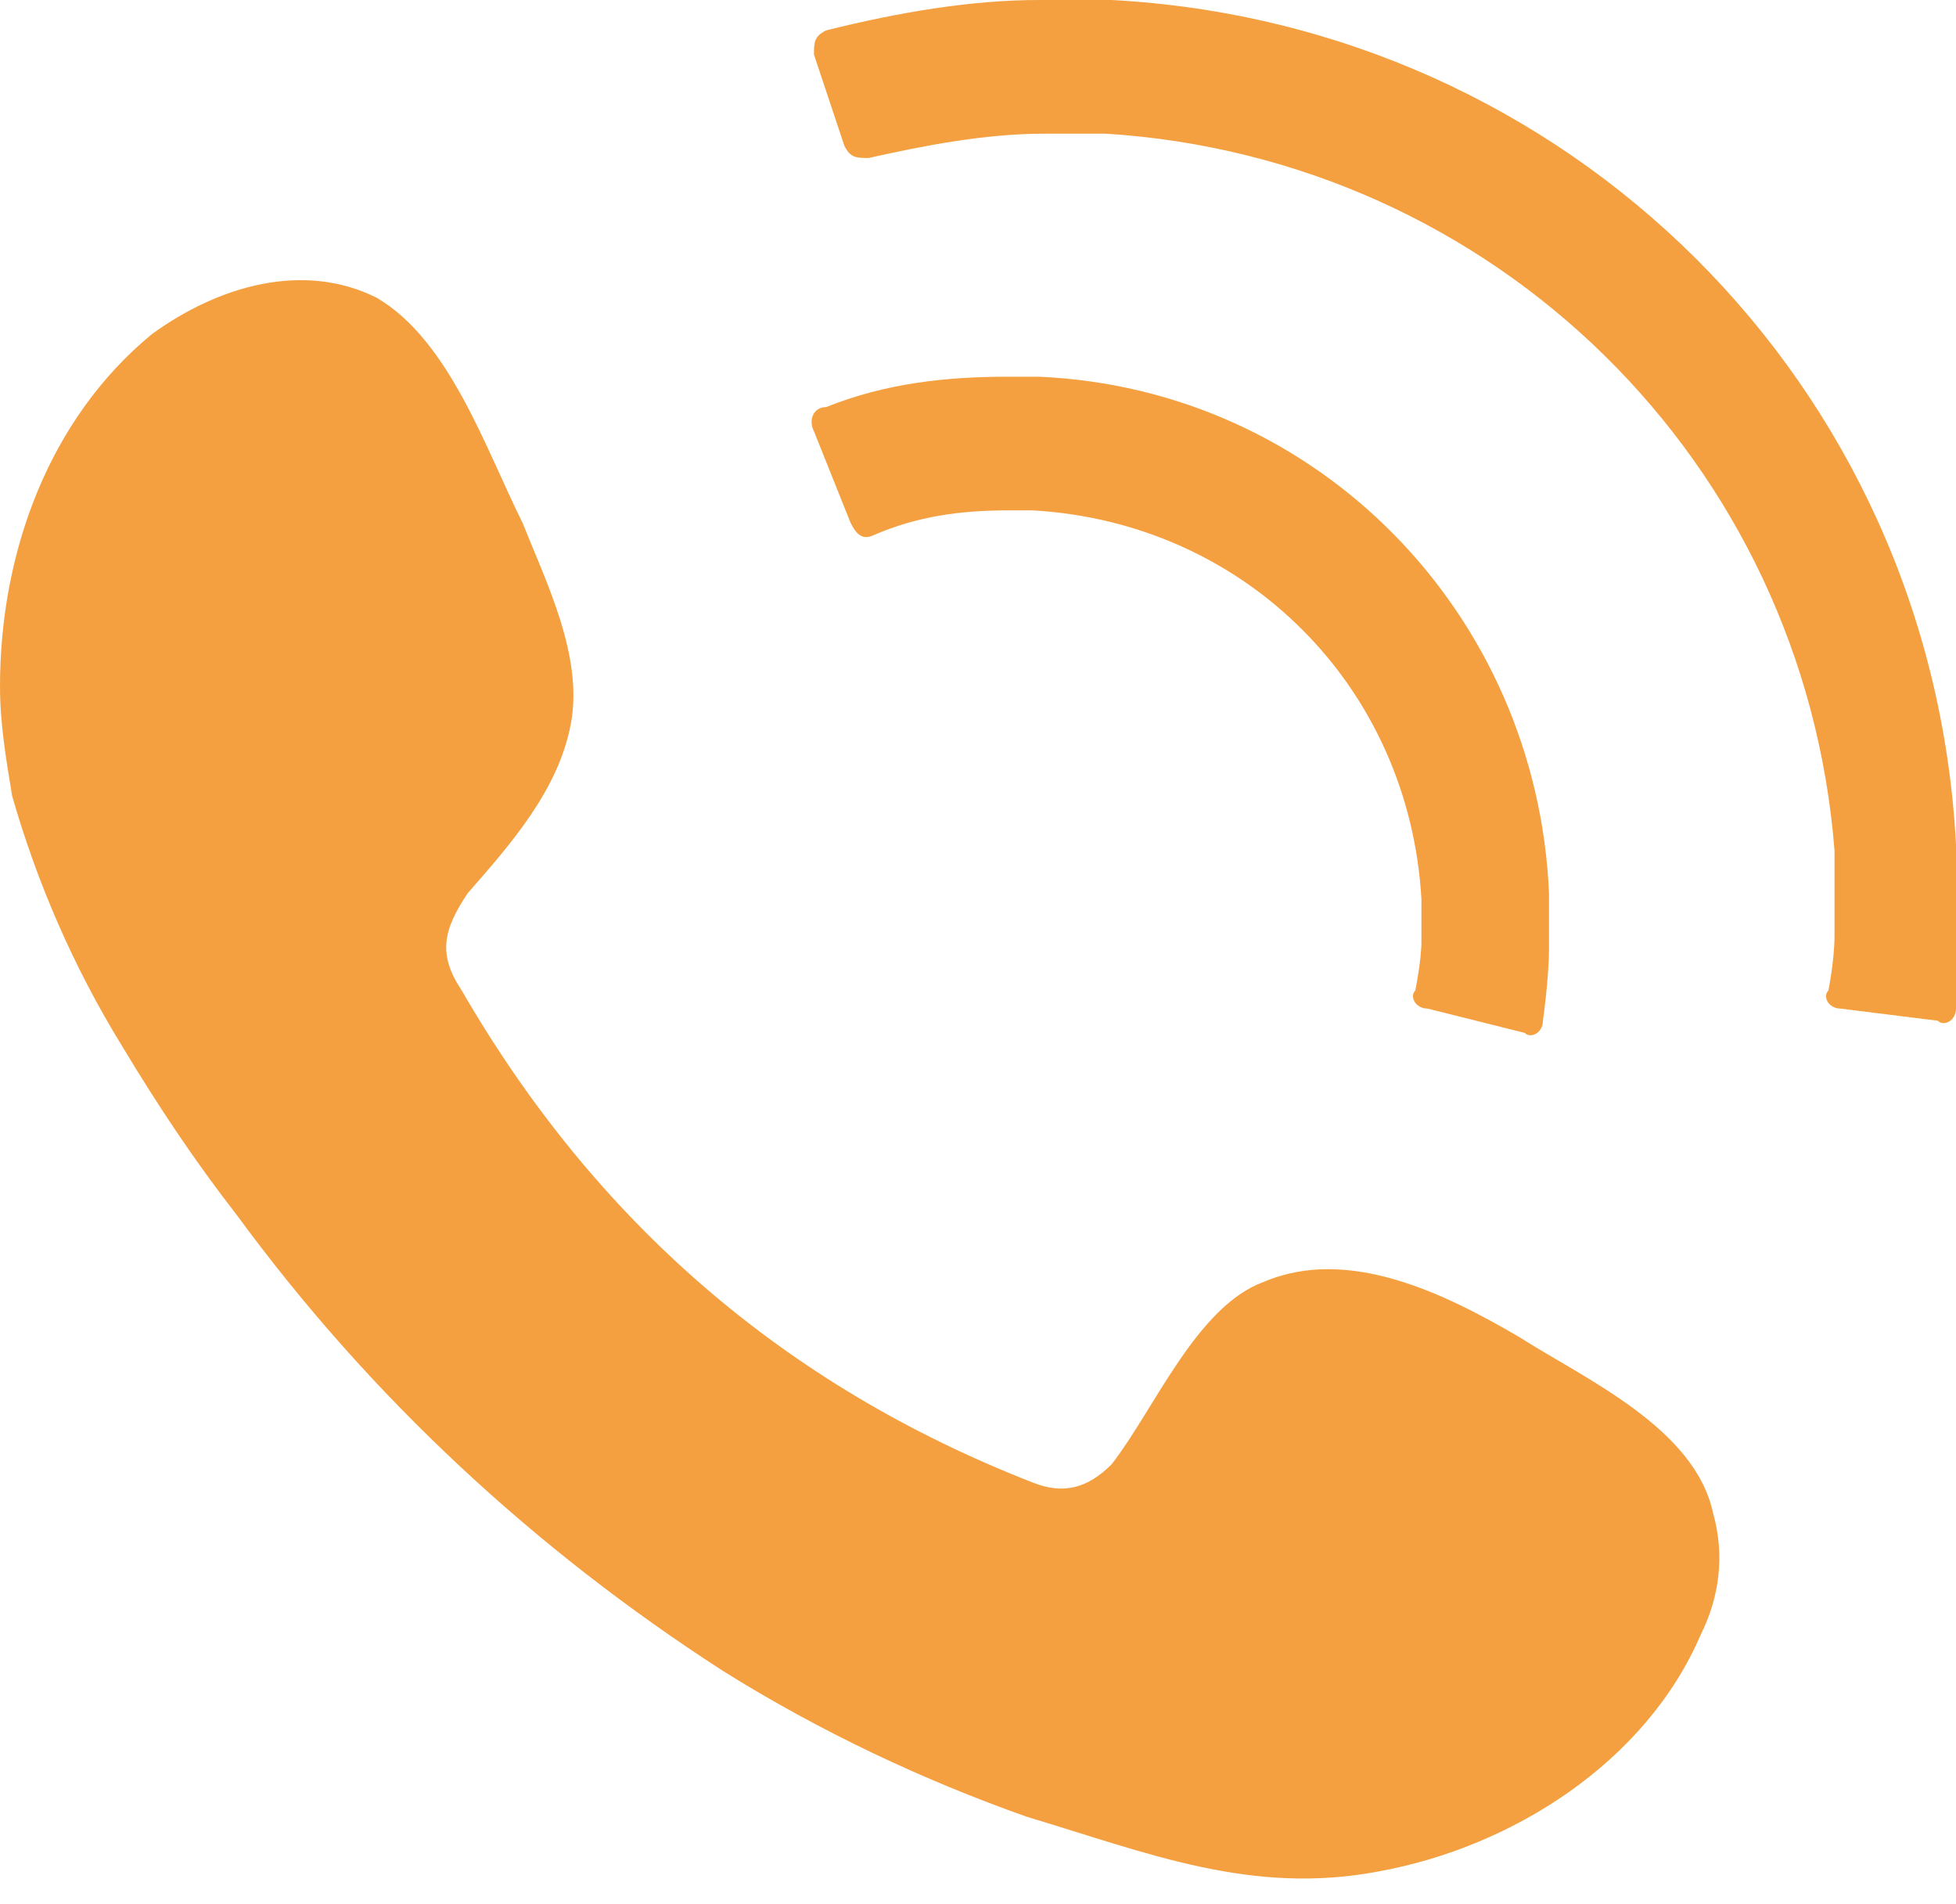 <svg width="75" height="73" viewBox="0 0 75 73" fill="none" xmlns="http://www.w3.org/2000/svg">
<path fill-rule="evenodd" clip-rule="evenodd" d="M58.23 51.242C55.435 49.612 51.708 47.748 48.447 49.146C45.885 50.078 44.255 54.037 42.624 56.133C41.693 57.065 40.761 57.298 39.596 56.832C30.047 53.105 22.826 46.817 17.702 37.966C16.77 36.568 17.003 35.636 17.935 34.239C19.565 32.376 21.429 30.279 21.894 27.717C22.36 25.155 20.963 22.36 20.031 20.031C18.634 17.236 17.236 13.043 14.441 11.413C11.646 10.015 8.385 10.947 5.823 12.81C1.863 16.071 0 21.195 0 26.32C0 27.717 0.233 29.115 0.466 30.512C1.398 33.773 2.795 37.034 4.658 40.062C6.056 42.391 7.453 44.487 9.084 46.584C14.208 53.571 20.497 59.394 27.717 64.053C31.444 66.382 35.404 68.245 39.363 69.643C44.022 71.04 47.981 72.671 52.873 71.739C57.997 70.807 63.121 67.546 65.217 62.655C65.916 61.258 66.149 59.627 65.683 57.997C64.984 54.736 60.792 52.873 58.23 51.242Z" fill="#F4A040"/>
<path d="M59.161 39.13C59.161 39.596 58.696 39.829 58.463 39.596L54.736 38.664C54.27 38.664 54.037 38.199 54.27 37.966C54.27 37.966 54.503 36.801 54.503 36.102C54.503 35.637 54.503 34.938 54.503 34.472C54.037 26.32 47.748 20.031 39.596 19.565C39.363 19.565 38.898 19.565 38.665 19.565C36.801 19.565 35.171 19.798 33.54 20.497C33.075 20.73 32.842 20.497 32.609 20.031L31.211 16.537C30.978 16.071 31.211 15.605 31.677 15.605C34.006 14.674 36.335 14.441 38.665 14.441C39.13 14.441 39.596 14.441 39.829 14.441C50.544 14.907 58.929 23.525 59.395 34.239C59.395 34.938 59.395 35.637 59.395 36.335C59.395 37.5 59.161 39.13 59.161 39.13Z" fill="#F4A040"/>
<path d="M75 38.665C75 39.13 74.534 39.363 74.301 39.13L70.575 38.665C70.109 38.665 69.876 38.199 70.109 37.966C70.109 37.966 70.342 36.801 70.342 35.87C70.342 34.705 70.342 33.773 70.342 32.609C69.177 17.702 57.298 6.056 42.391 5.124C41.693 5.124 40.761 5.124 40.062 5.124C37.733 5.124 35.404 5.59 33.307 6.056C32.842 6.056 32.609 6.056 32.376 5.59L31.211 2.096C31.211 1.63 31.211 1.398 31.677 1.165C34.472 0.466 37.267 0 39.829 0C40.761 0 41.693 0 42.624 0C60.093 0.932 74.068 14.674 75 32.376C75 33.54 75 34.938 75 36.102C75 37.267 75 38.665 75 38.665Z" fill="#F4A040"/>
</svg>

